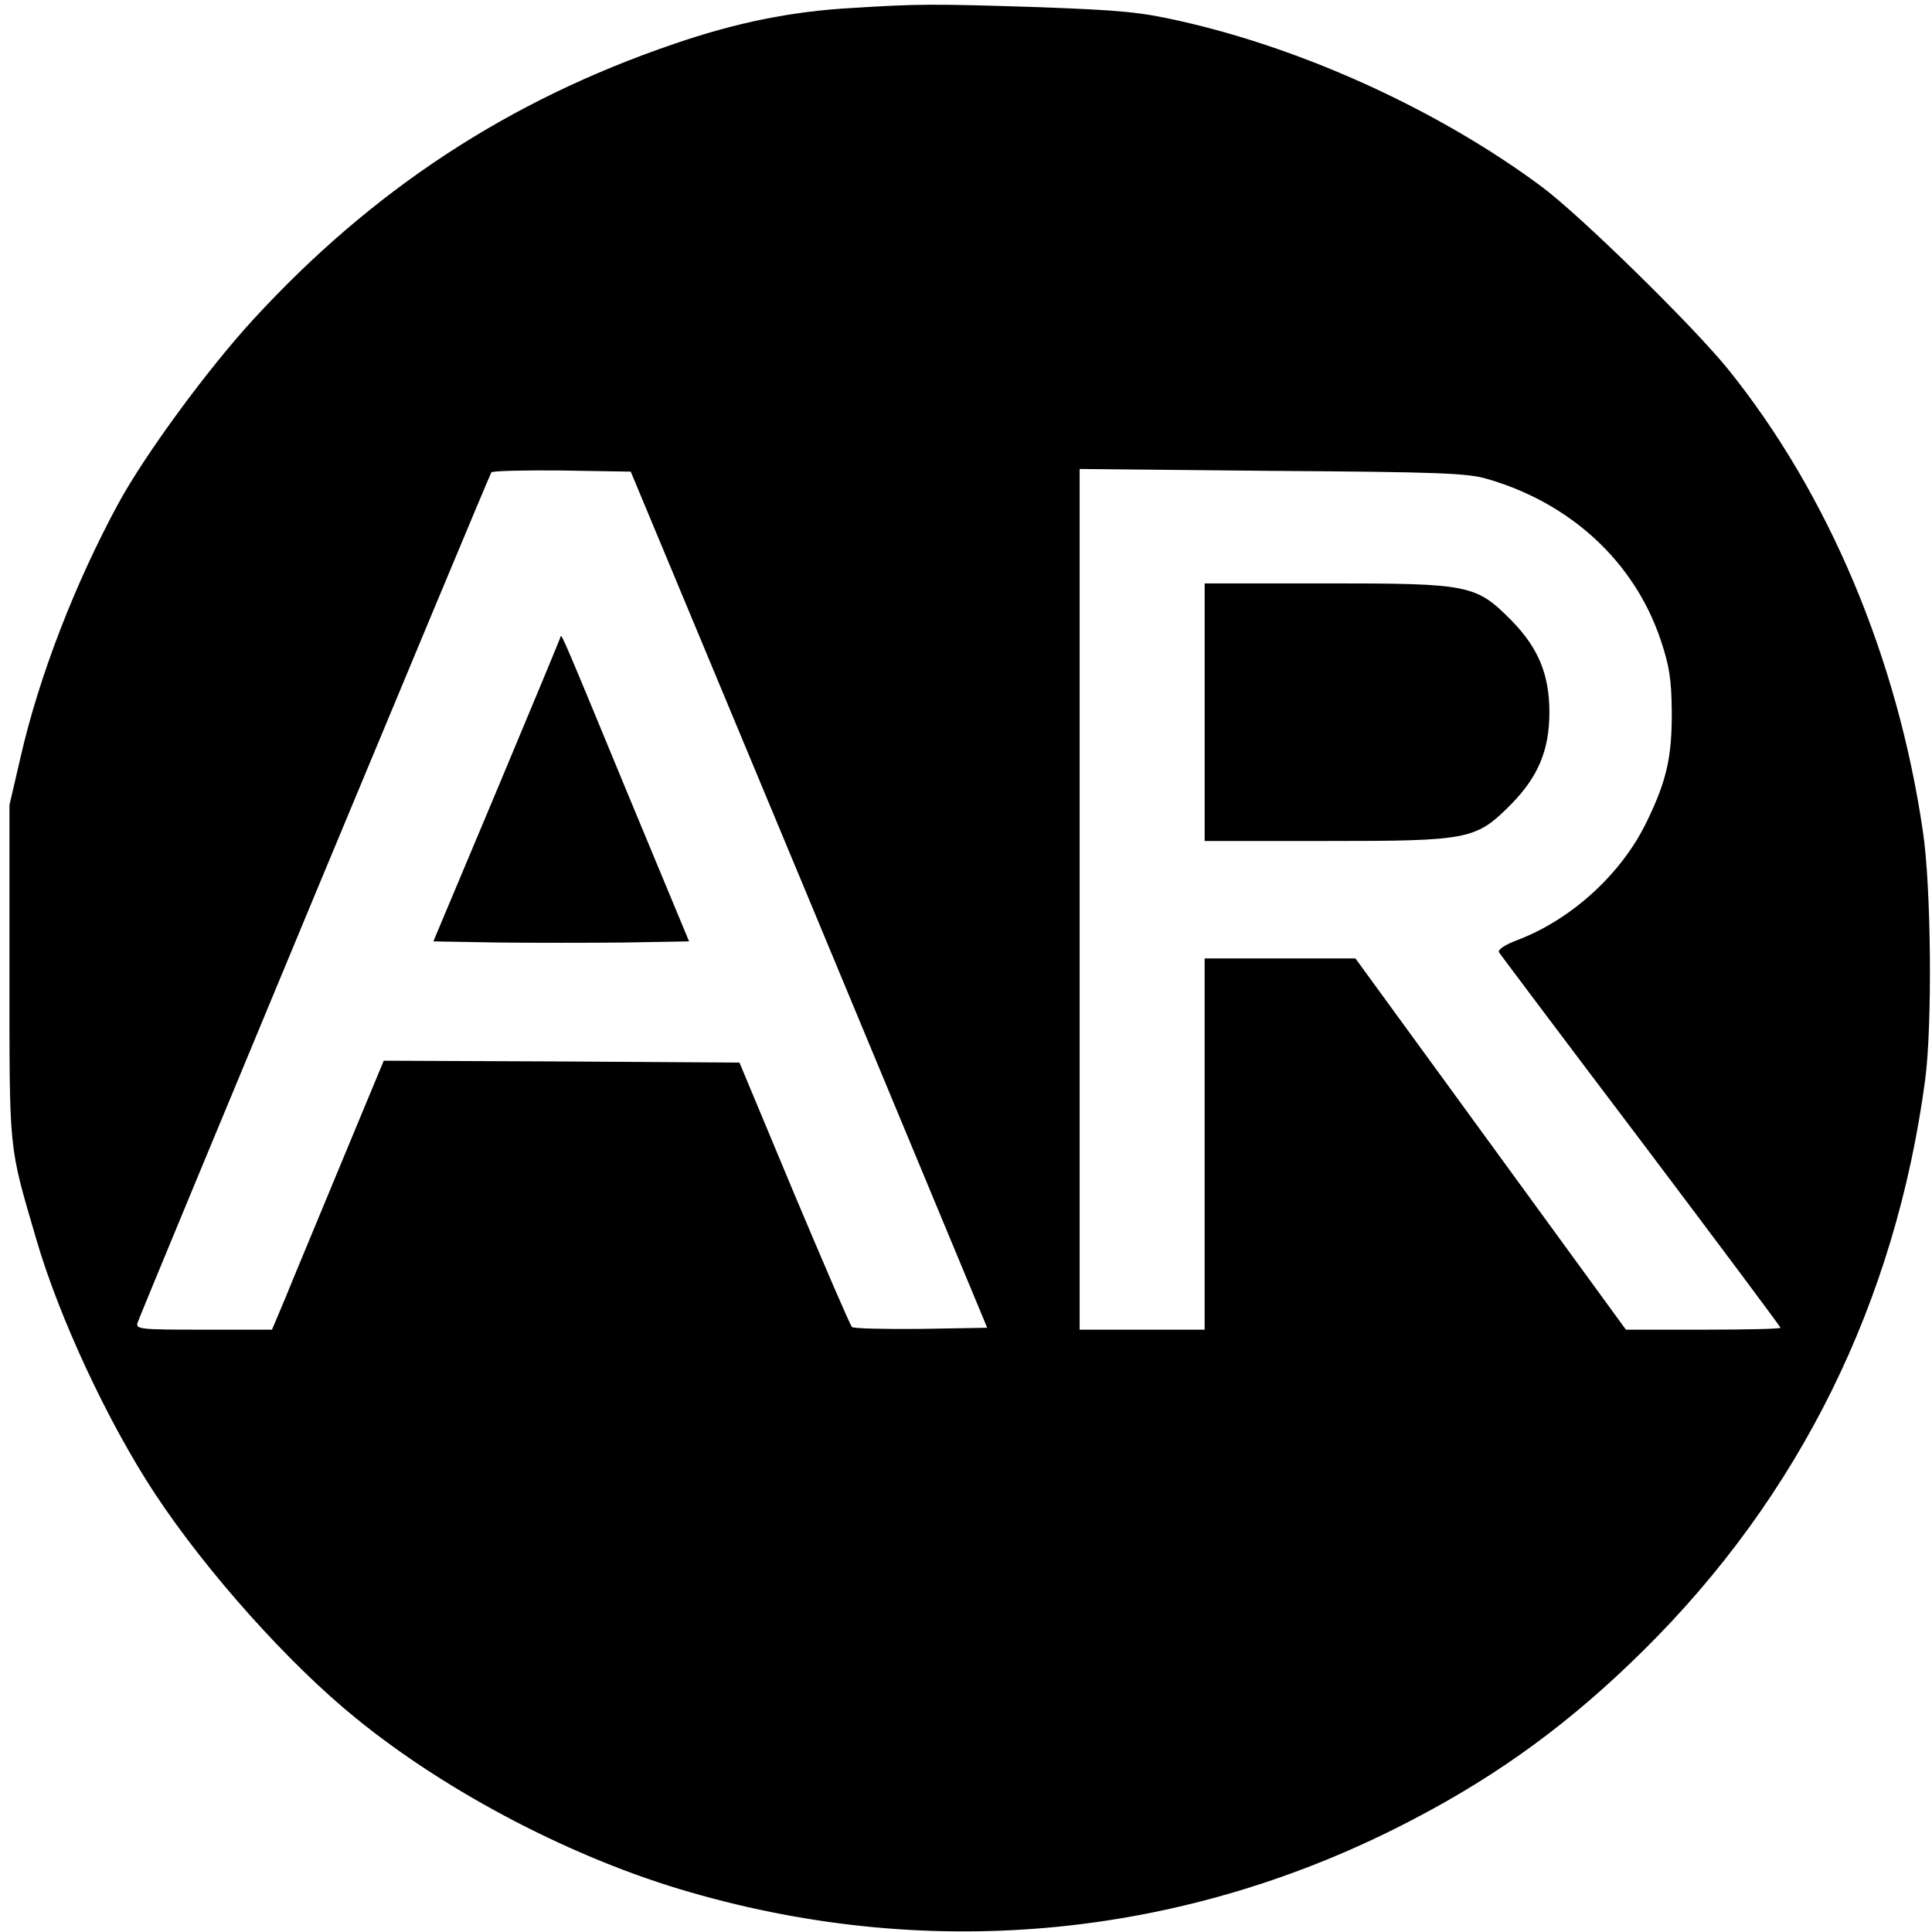<?xml version="1.0" standalone="no"?>
<!DOCTYPE svg PUBLIC "-//W3C//DTD SVG 20010904//EN"
 "http://www.w3.org/TR/2001/REC-SVG-20010904/DTD/svg10.dtd">
<svg version="1.0" xmlns="http://www.w3.org/2000/svg"
 width="510pt" height="510pt" viewBox="0 0 510 510"
 preserveAspectRatio="xMidYMid meet">
<g transform="translate(0,510) scale(0.1,-0.1)"
fill="#000000" stroke="none">
<path d="M2250 5079 c-162 -9 -308 -39 -471 -95 -437 -149 -796 -385 -1111
-728 -121 -132 -284 -354 -355 -484 -115 -212 -210 -457 -259 -672 l-29 -125
0 -440 c0 -484 -3 -454 71 -707 60 -206 189 -483 313 -671 136 -206 353 -449
531 -593 243 -198 578 -372 882 -459 646 -187 1315 -119 1908 192 232 121 419
259 608 446 413 408 666 921 744 1507 19 143 16 509 -6 655 -67 459 -250 892
-514 1220 -93 115 -390 406 -492 482 -269 200 -626 364 -957 438 -102 23 -153
28 -368 36 -281 9 -319 9 -495 -2z m-114 -2354 l470 -1130 -175 -3 c-96 -1
-178 1 -182 5 -5 5 -73 163 -153 353 l-144 345 -470 3 -469 2 -113 -272 c-62
-150 -129 -310 -147 -355 l-35 -83 -180 0 c-167 0 -180 1 -175 18 5 18 926
2232 934 2245 2 4 86 6 186 5 l182 -3 471 -1130z m1789 1111 c222 -64 390
-220 459 -426 23 -69 28 -103 29 -185 1 -122 -13 -185 -66 -294 -66 -137 -197
-257 -340 -312 -35 -13 -54 -26 -50 -33 4 -6 172 -230 375 -498 202 -268 368
-490 368 -493 0 -3 -92 -5 -204 -5 l-204 0 -357 490 -357 490 -199 0 -199 0 0
-490 0 -490 -165 0 -165 0 0 1136 0 1136 508 -5 c442 -3 515 -6 567 -21z"/>
<path d="M1480 3420 c0 -3 -76 -185 -168 -405 l-168 -400 168 -3 c92 -1 244
-1 337 0 l170 3 -160 385 c-168 407 -177 428 -179 420z"/>
<path d="M3180 3220 l0 -340 320 0 c381 0 396 3 491 99 70 72 99 142 99 241 0
99 -29 169 -99 241 -95 96 -110 99 -491 99 l-320 0 0 -340z"/>
</g>
</svg>
